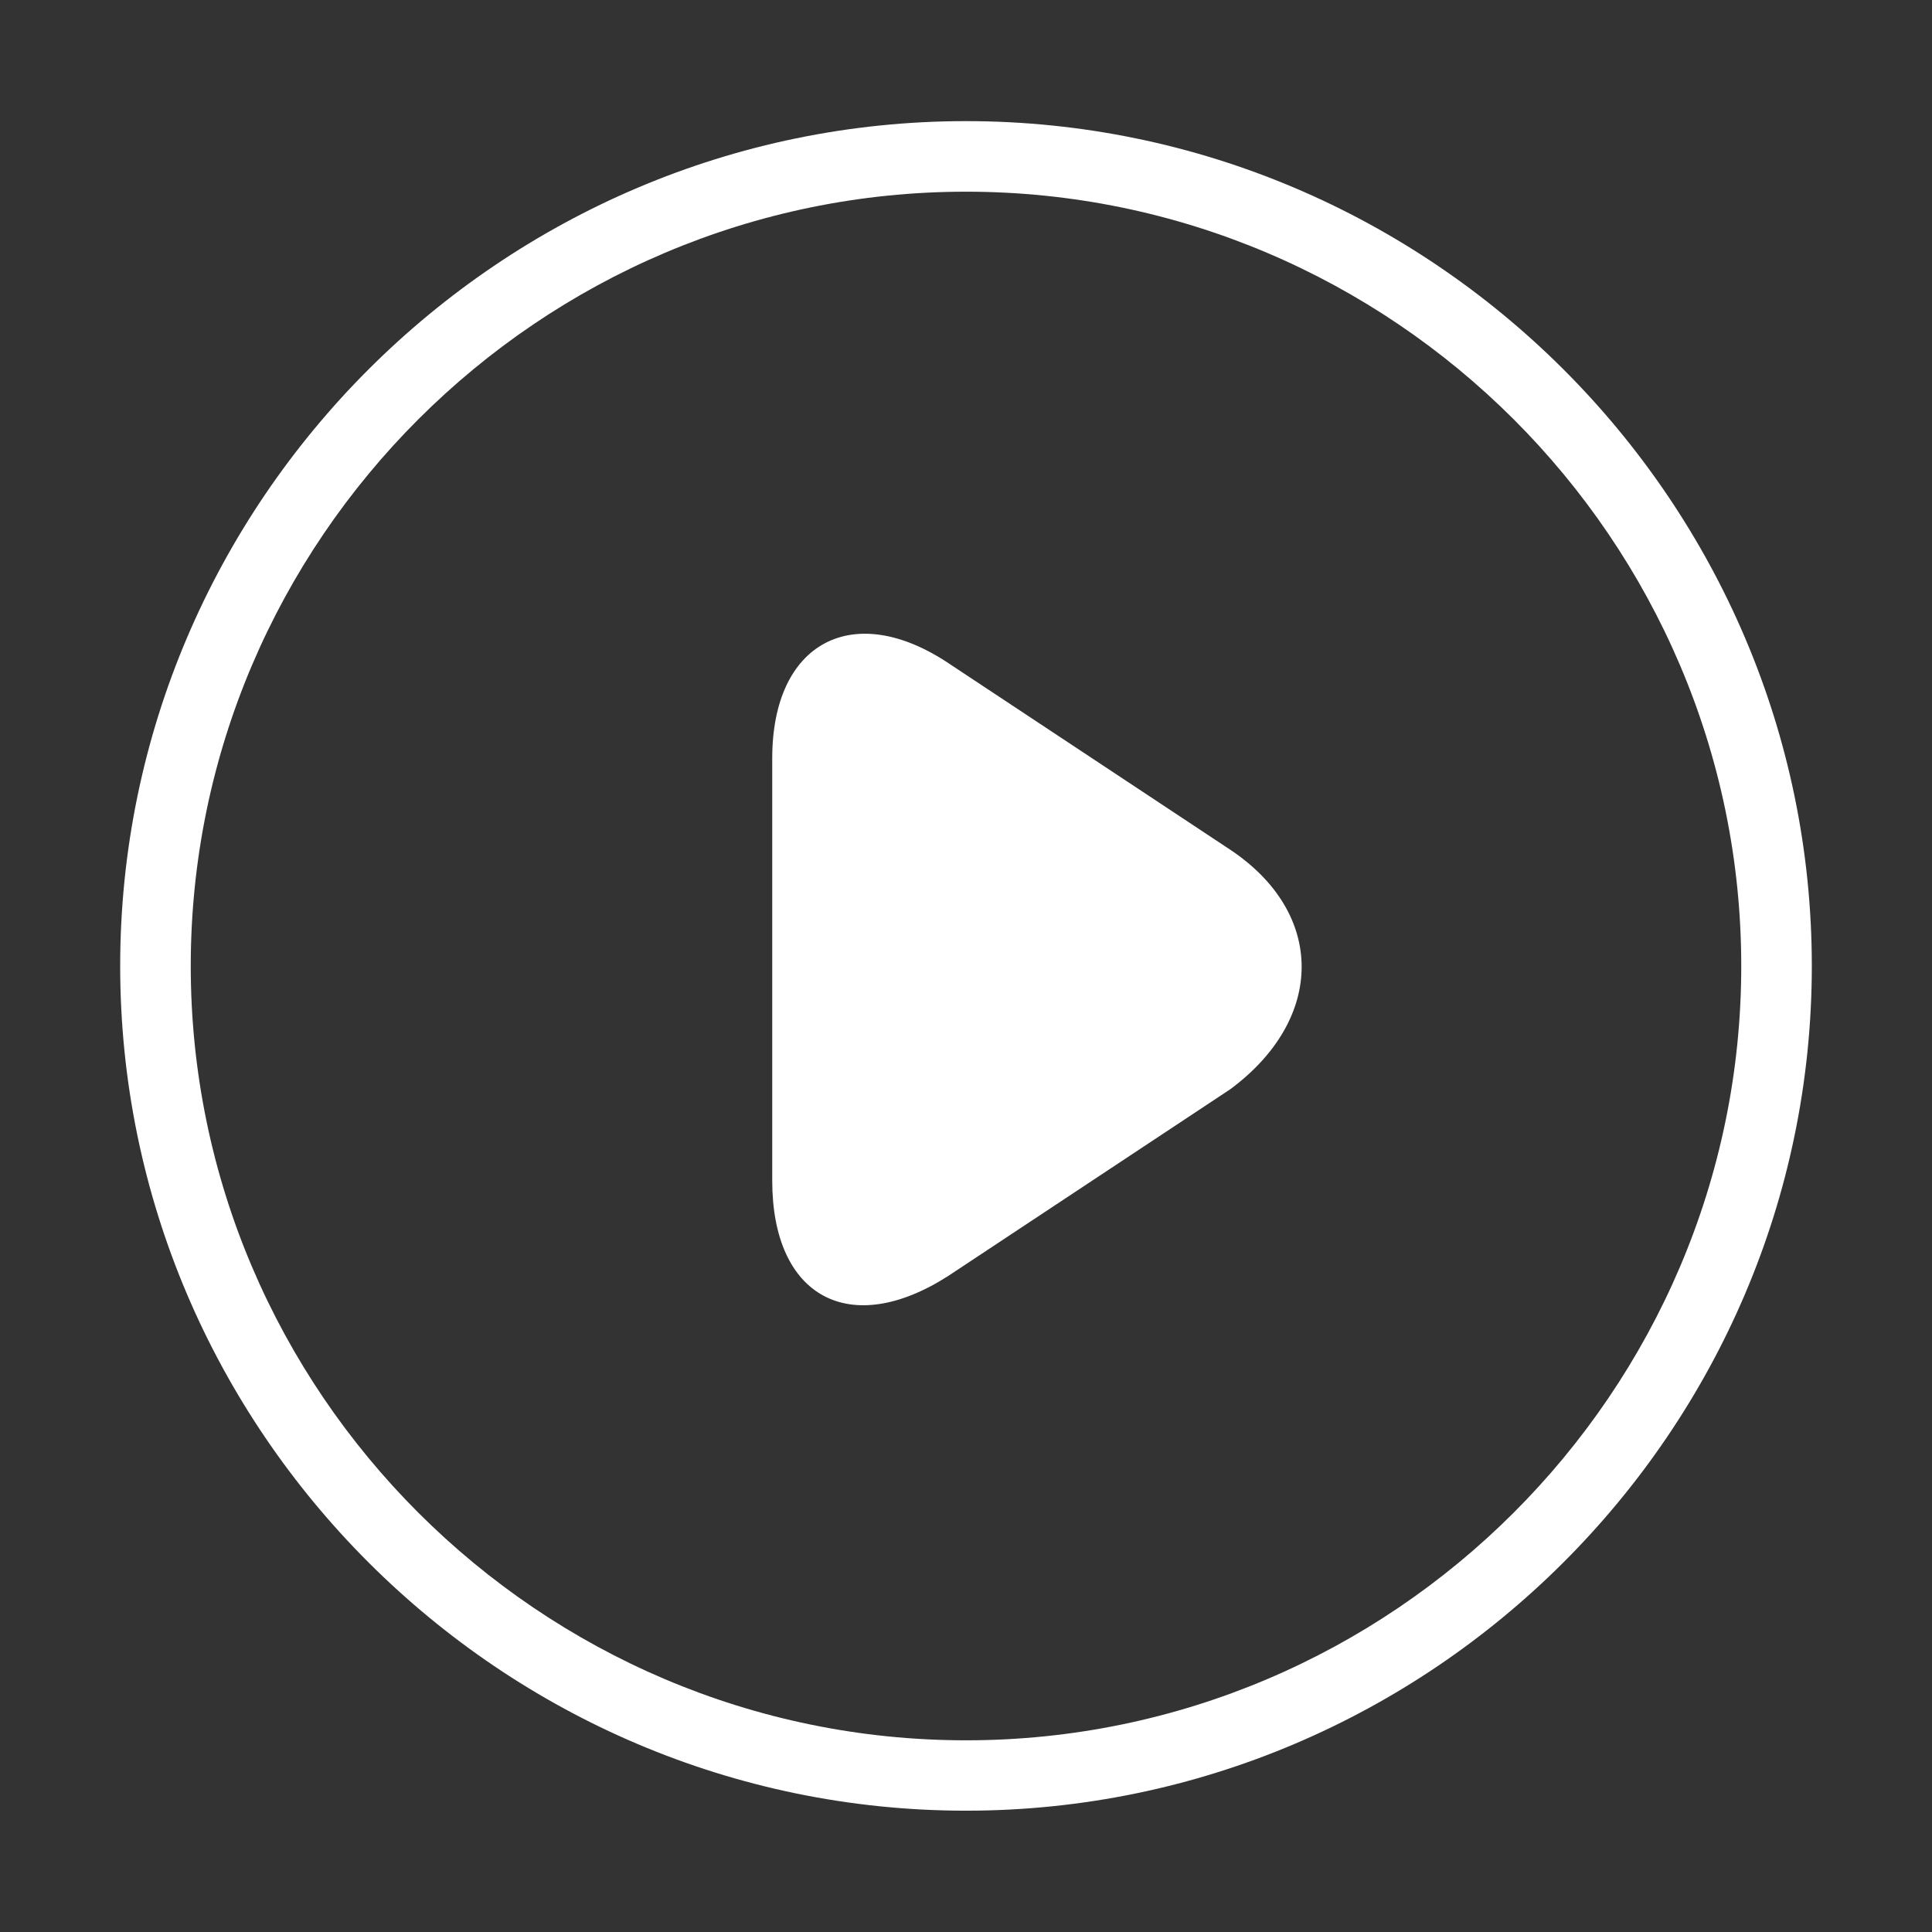 <?xml version="1.0" encoding="utf-8"?>
<!-- Generator: Adobe Illustrator 22.0.0, SVG Export Plug-In . SVG Version: 6.00 Build 0)  -->
<svg version="1.1" id="图层_1" xmlns="http://www.w3.org/2000/svg" xmlns:xlink="http://www.w3.org/1999/xlink" x="0px" y="0px"
	 viewBox="0 0 1024 1024" style="enable-background:new 0 0 1024 1024;" xml:space="preserve">
<rect x="0" y="0" width="1024" height="1024" fill="#333333" stroke="none"/>
<style type="text/css">
	.st0{fill:#FFFFFF;}
</style>
<g>
	<path class="st0" d="M512,64.2C265.4,64.2,63.7,265.7,63.7,512c0,246.2,201.7,447.7,448.3,447.7c246.5,0,448.3-201.5,448.3-447.7
		C960.3,265.7,758.6,64.2,512,64.2z M512,922.4c-226,0-410.9-184.7-410.9-410.4c0-225.7,184.9-410.4,410.9-410.4
		c226,0,410.9,184.7,410.9,410.4C922.9,737.7,738,922.4,512,922.4z"/>
	<path class="st0" d="M652.1,450.4l-149.4-98.9c-50.4-33.6-93.4-11.2-93.4,50.4v223.9c0,61.6,41.1,84,93.4,50.4l149.4-98.9
		C702.5,539.9,702.5,484,652.1,450.4z"/>
</g>
</svg>
